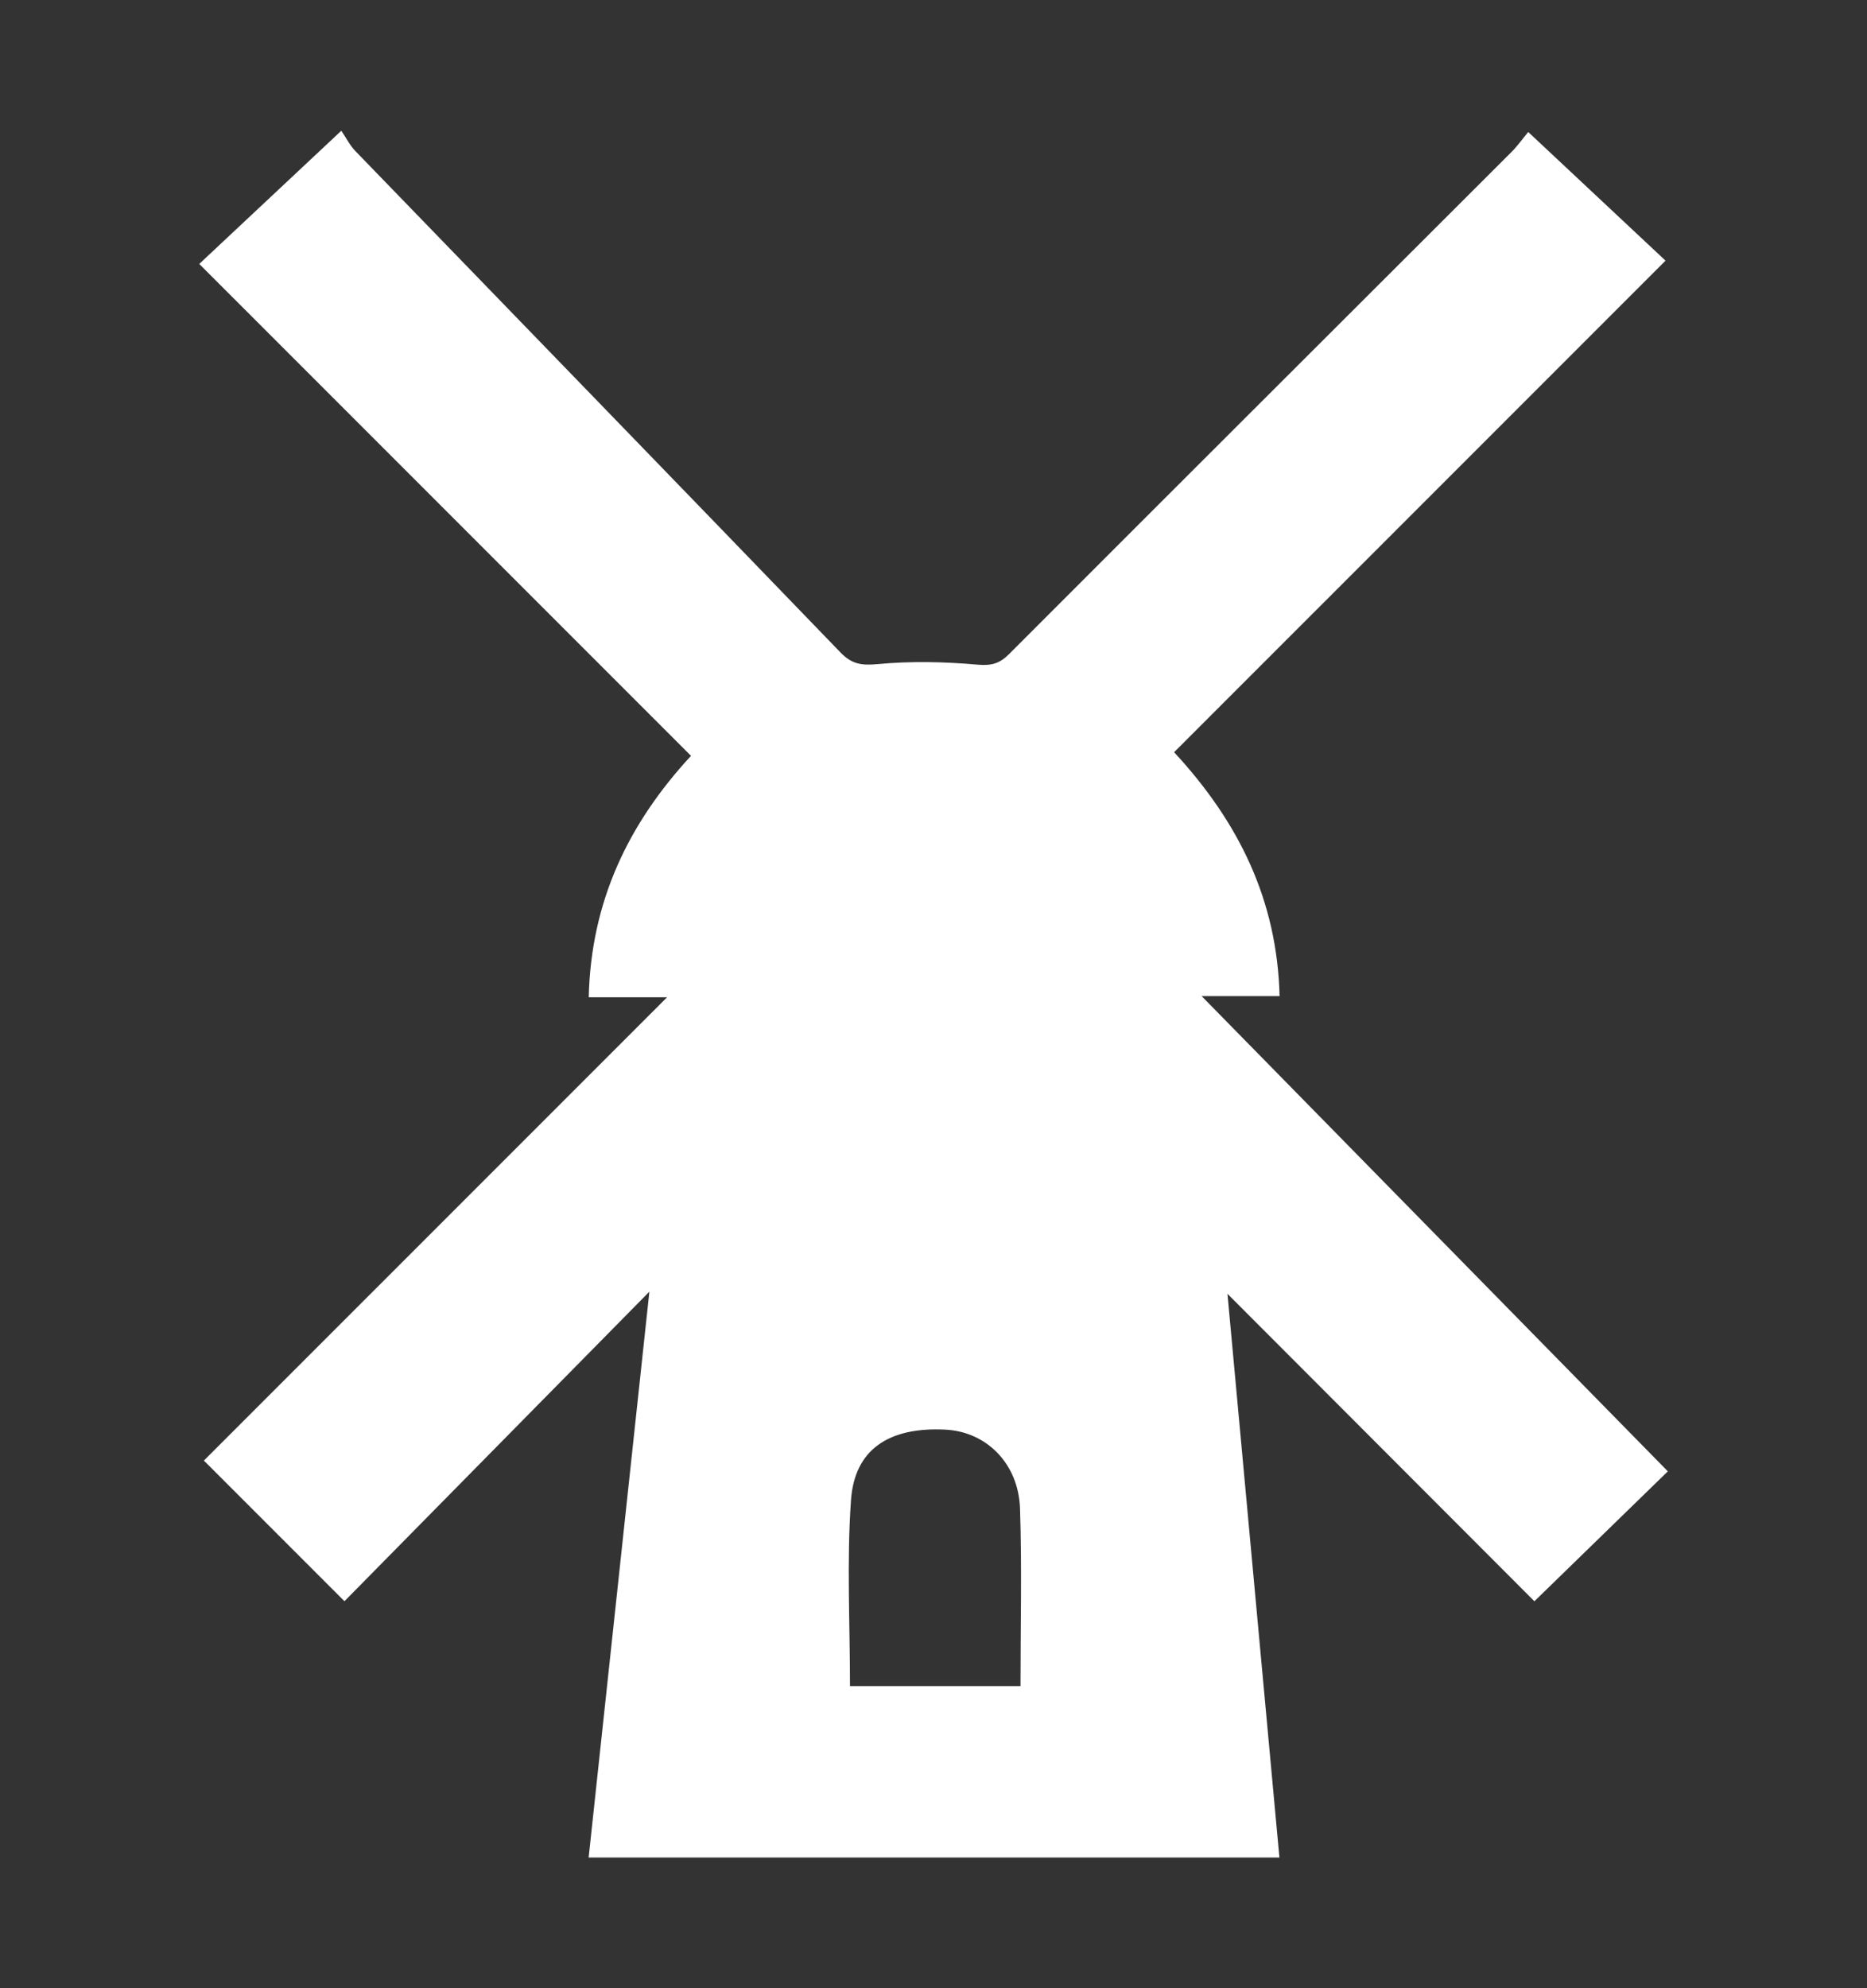 <?xml version="1.0" encoding="UTF-8"?><svg id="Layer_1" xmlns="http://www.w3.org/2000/svg" viewBox="0 0 427 454.56"><rect x="0" y="0" width="427" height="454.56" fill="#333333" stroke="none"/><defs><style>.cls-1{fill:#fff;}</style></defs><path class="cls-1" d="M134.63,424.66c4.62-43.01,9.19-85.63,13.89-129.36-23.83,24.19-46.94,47.63-69.74,70.77-11.36-11.36-21.68-21.68-32.15-32.15,34.63-34.62,69.78-69.78,105.94-105.93h-17.92c.5-21.94,9.09-39.74,23.39-55.19-37.51-37.51-74.82-74.81-112.47-112.46,10.83-10.15,21.14-19.81,32.49-30.45,1.11,1.63,1.95,3.34,3.21,4.64,36.98,38.21,74.03,76.35,110.94,114.62,2.61,2.71,4.84,3.02,8.51,2.68,7.55-.71,15.26-.55,22.82,.12,3.18,.28,5.04-.22,7.21-2.38,38.29-38.33,76.65-76.57,114.98-114.86,1.29-1.29,2.35-2.79,3.79-4.53,10.9,10.21,21.18,19.84,31.4,29.41-37.5,37.5-74.8,74.8-112.39,112.38,14.85,16.05,23.57,33.87,24.12,55.76h-17.83c36.15,36.84,71.33,72.68,106.63,108.65-10,9.73-19.89,19.35-30.52,29.7-23.09-23.11-46.45-46.5-70.2-70.29,3.98,43.17,7.91,85.84,11.88,128.87H134.63Zm98.77-39.19c0-13.91,.33-27.24-.11-40.54-.34-10.37-7.71-17.64-17.13-18.09-12.82-.62-20.71,4.48-21.53,16.12-.99,14.02-.23,28.16-.23,42.51h39Z"/></svg>